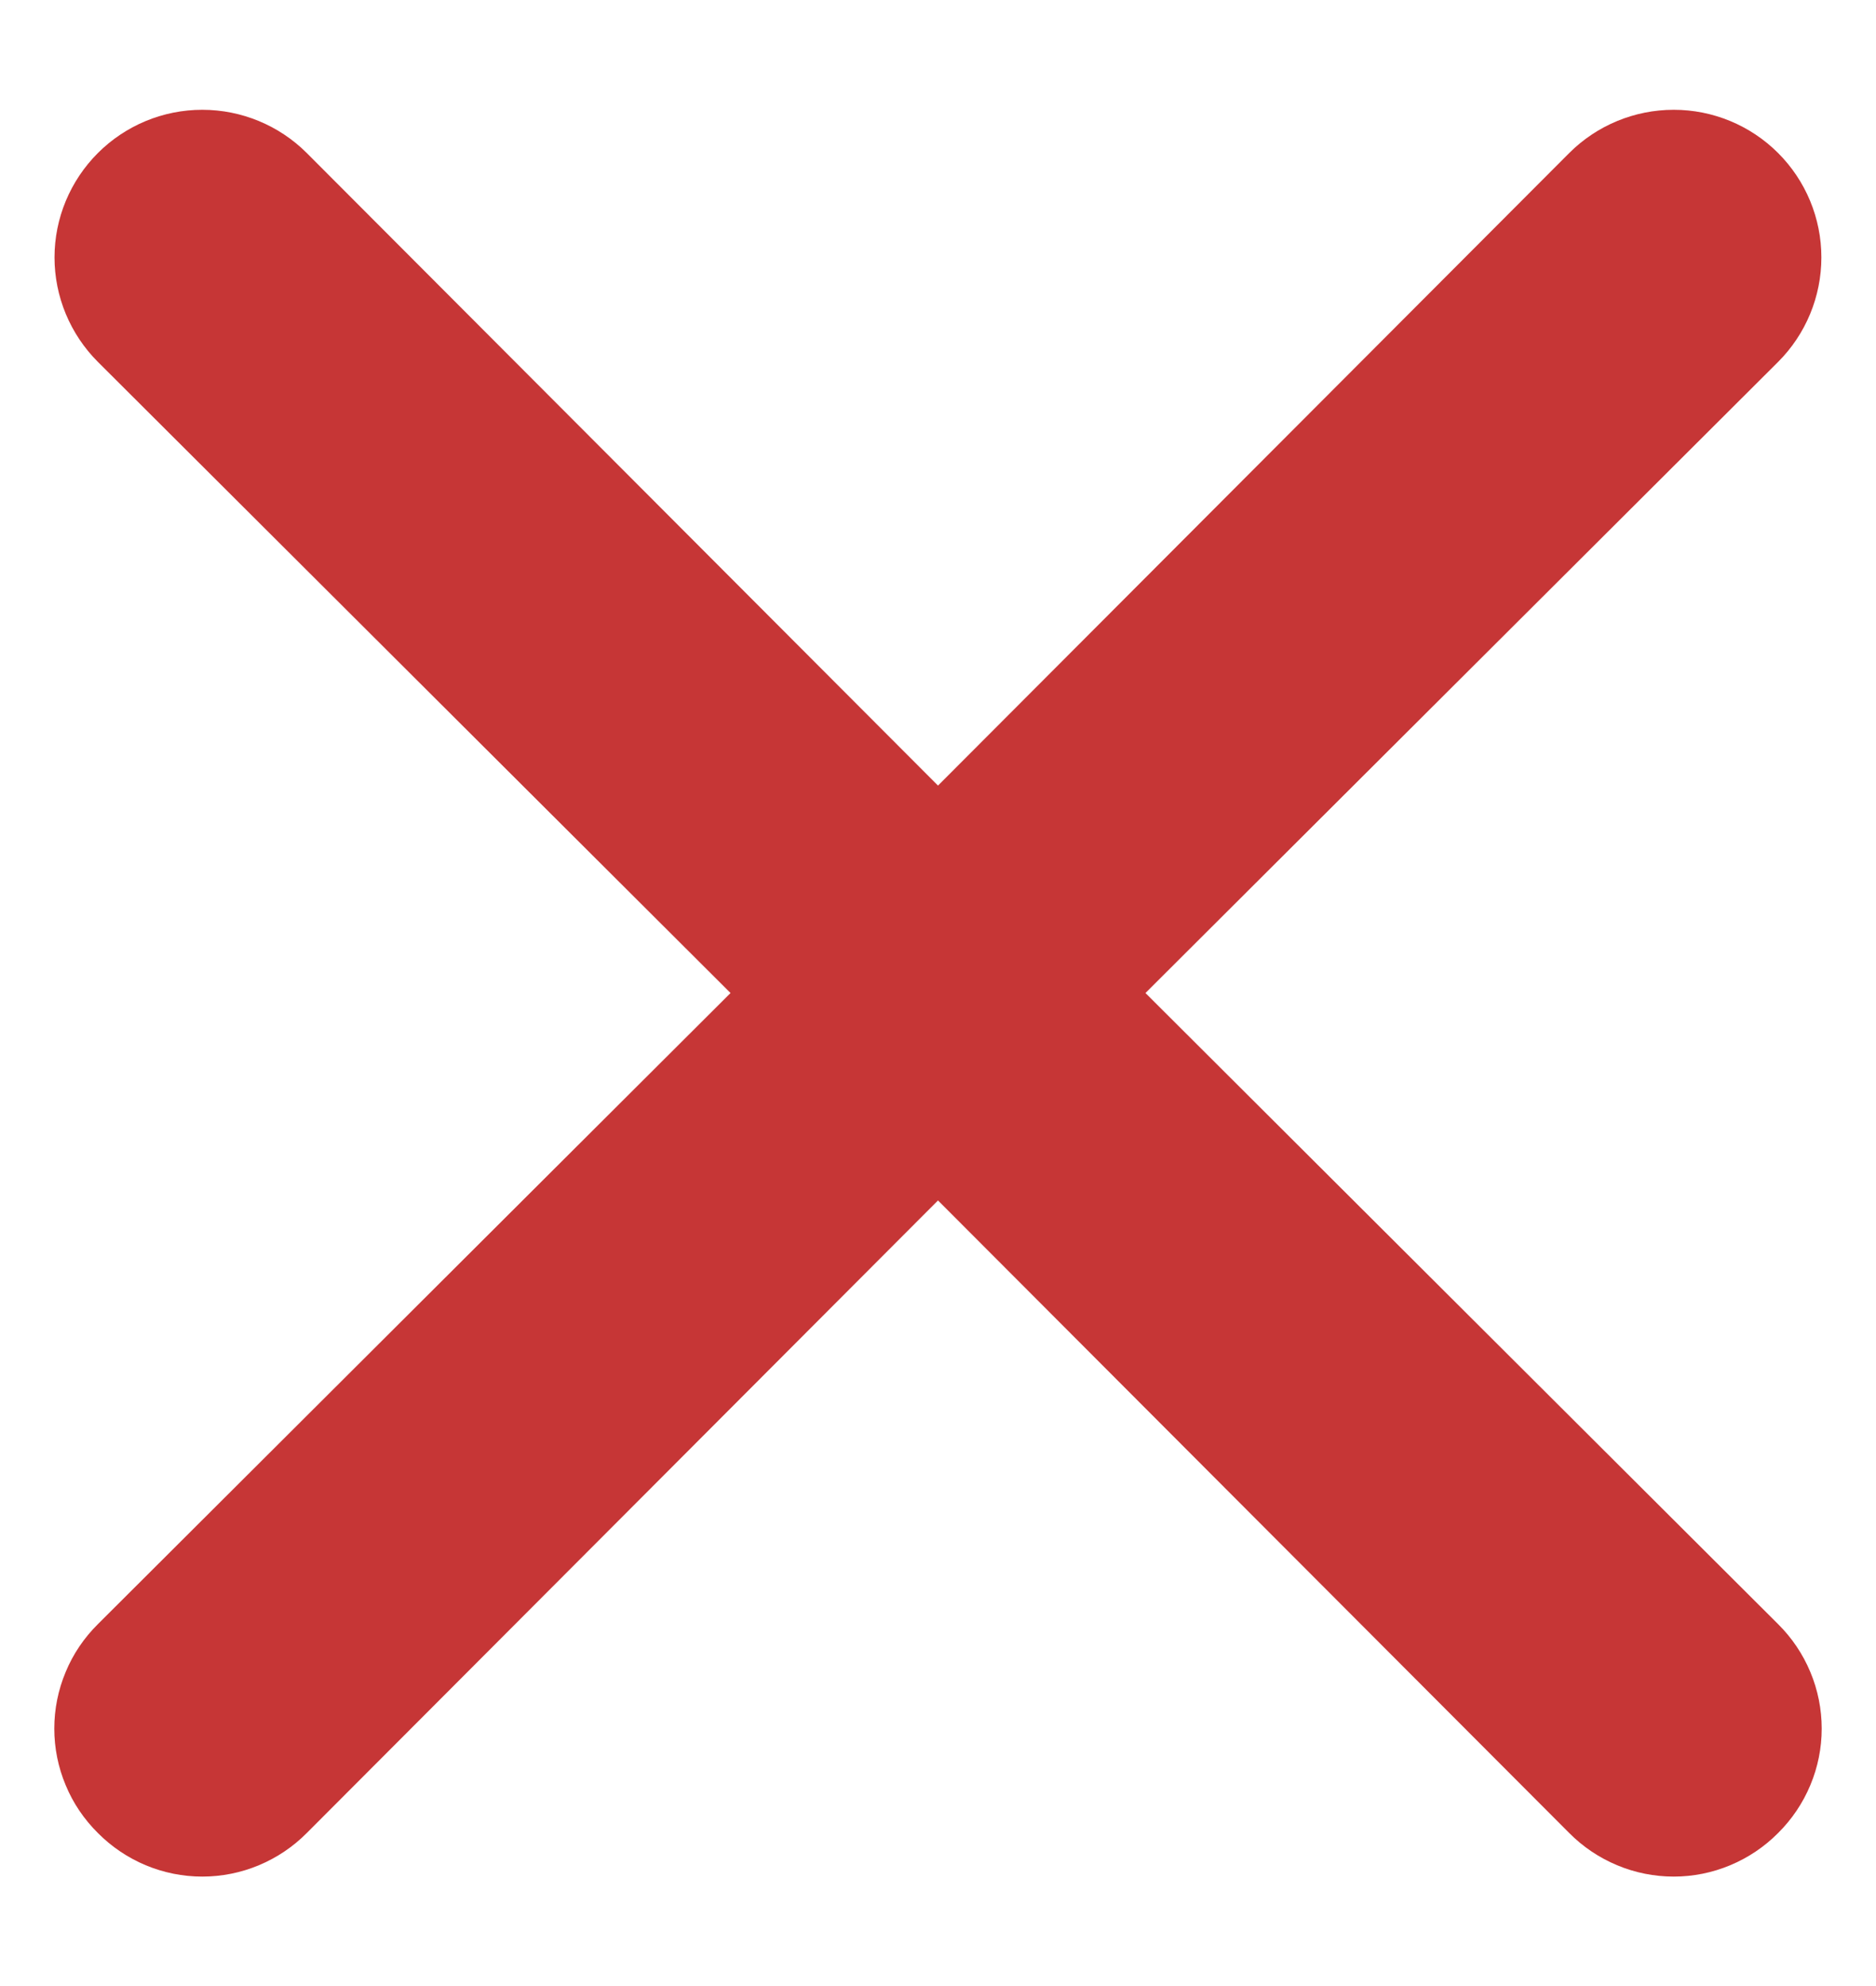 <svg width="17" height="18" viewBox="0 0 17 18" fill="none" xmlns="http://www.w3.org/2000/svg">
<path d="M10.38 9L16.113 3.28C16.364 3.029 16.505 2.688 16.505 2.333C16.505 1.978 16.364 1.638 16.113 1.387C15.862 1.136 15.522 0.995 15.167 0.995C14.812 0.995 14.471 1.136 14.22 1.387L8.5 7.12L2.78 1.387C2.529 1.136 2.188 0.995 1.833 0.995C1.478 0.995 1.138 1.136 0.887 1.387C0.636 1.638 0.494 1.978 0.494 2.333C0.494 2.688 0.636 3.029 0.887 3.28L6.62 9L0.887 14.72C0.762 14.844 0.662 14.991 0.595 15.154C0.527 15.316 0.492 15.491 0.492 15.667C0.492 15.843 0.527 16.017 0.595 16.179C0.662 16.342 0.762 16.489 0.887 16.613C1.011 16.738 1.158 16.837 1.32 16.905C1.483 16.973 1.657 17.008 1.833 17.008C2.009 17.008 2.184 16.973 2.346 16.905C2.509 16.837 2.656 16.738 2.78 16.613L8.5 10.88L14.22 16.613C14.344 16.738 14.491 16.837 14.654 16.905C14.816 16.973 14.991 17.008 15.167 17.008C15.343 17.008 15.517 16.973 15.679 16.905C15.842 16.837 15.989 16.738 16.113 16.613C16.238 16.489 16.337 16.342 16.405 16.179C16.473 16.017 16.508 15.843 16.508 15.667C16.508 15.491 16.473 15.316 16.405 15.154C16.337 14.991 16.238 14.844 16.113 14.72L10.38 9Z" fill="#C63636"/>
</svg>
